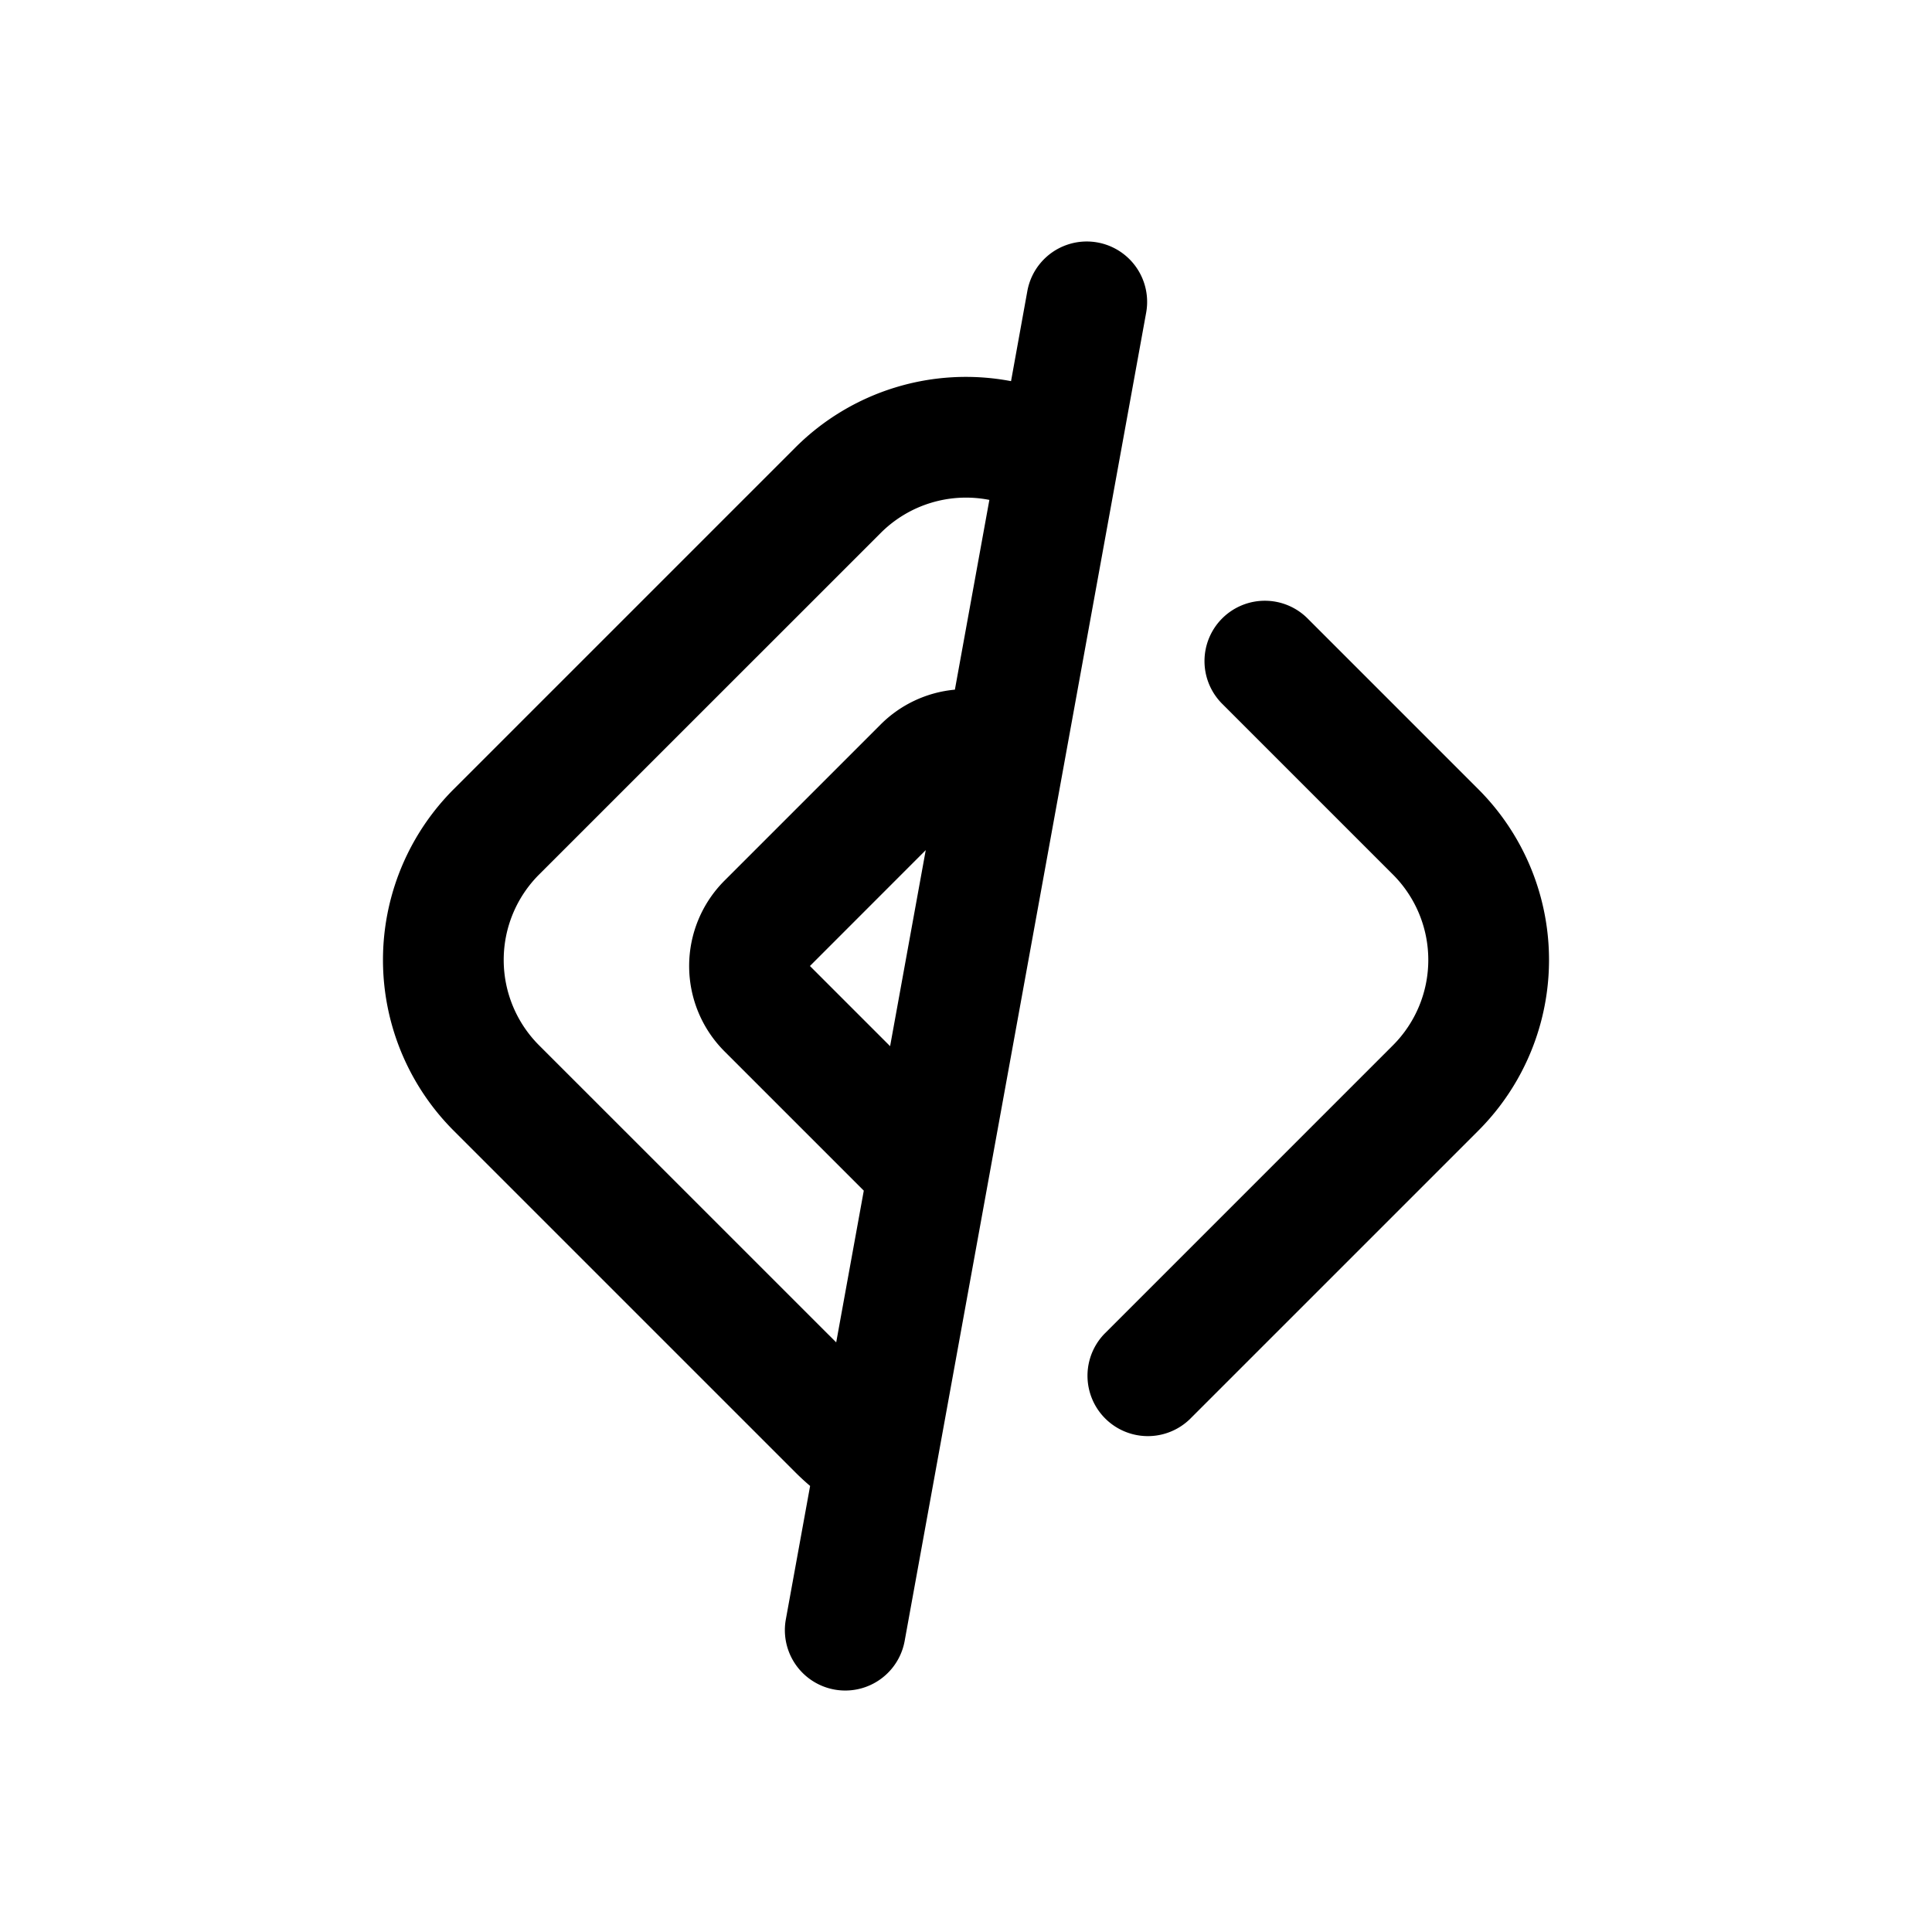 <svg width="32" height="32" fill="none" xmlns="http://www.w3.org/2000/svg"><path fill-rule="evenodd" clip-rule="evenodd" d="M18.984 5.179a1 1 0 1 0-1.968-.358l-.27 1.492a3.996 3.996 0 0 0-3.574 1.101l-5.657 5.657a4 4 0 0 0 0 5.657l5.657 5.657c.08.08.161.155.246.227l-.402 2.21a1 1 0 1 0 1.968.357l4-22ZM13.85 22.235l.457-2.514L12 17.414a2 2 0 0 1 0-2.828L14.586 12a1.996 1.996 0 0 1 1.23-.577l.571-3.143a1.998 1.998 0 0 0-1.801.549l-5.657 5.656a2 2 0 0 0 0 2.829l4.921 4.92Zm1.482-8.153L13.415 16l1.328 1.328.59-3.246Z" fill="#000"/><path d="M20.243 10.243a1 1 0 0 1 1.414 0l2.828 2.828a4 4 0 0 1 0 5.657l-4.778 4.778a1 1 0 0 1-1.414-1.414l4.778-4.778a2 2 0 0 0 0-2.829l-2.828-2.828a1 1 0 0 1 0-1.414Z" fill="#000"/></svg>